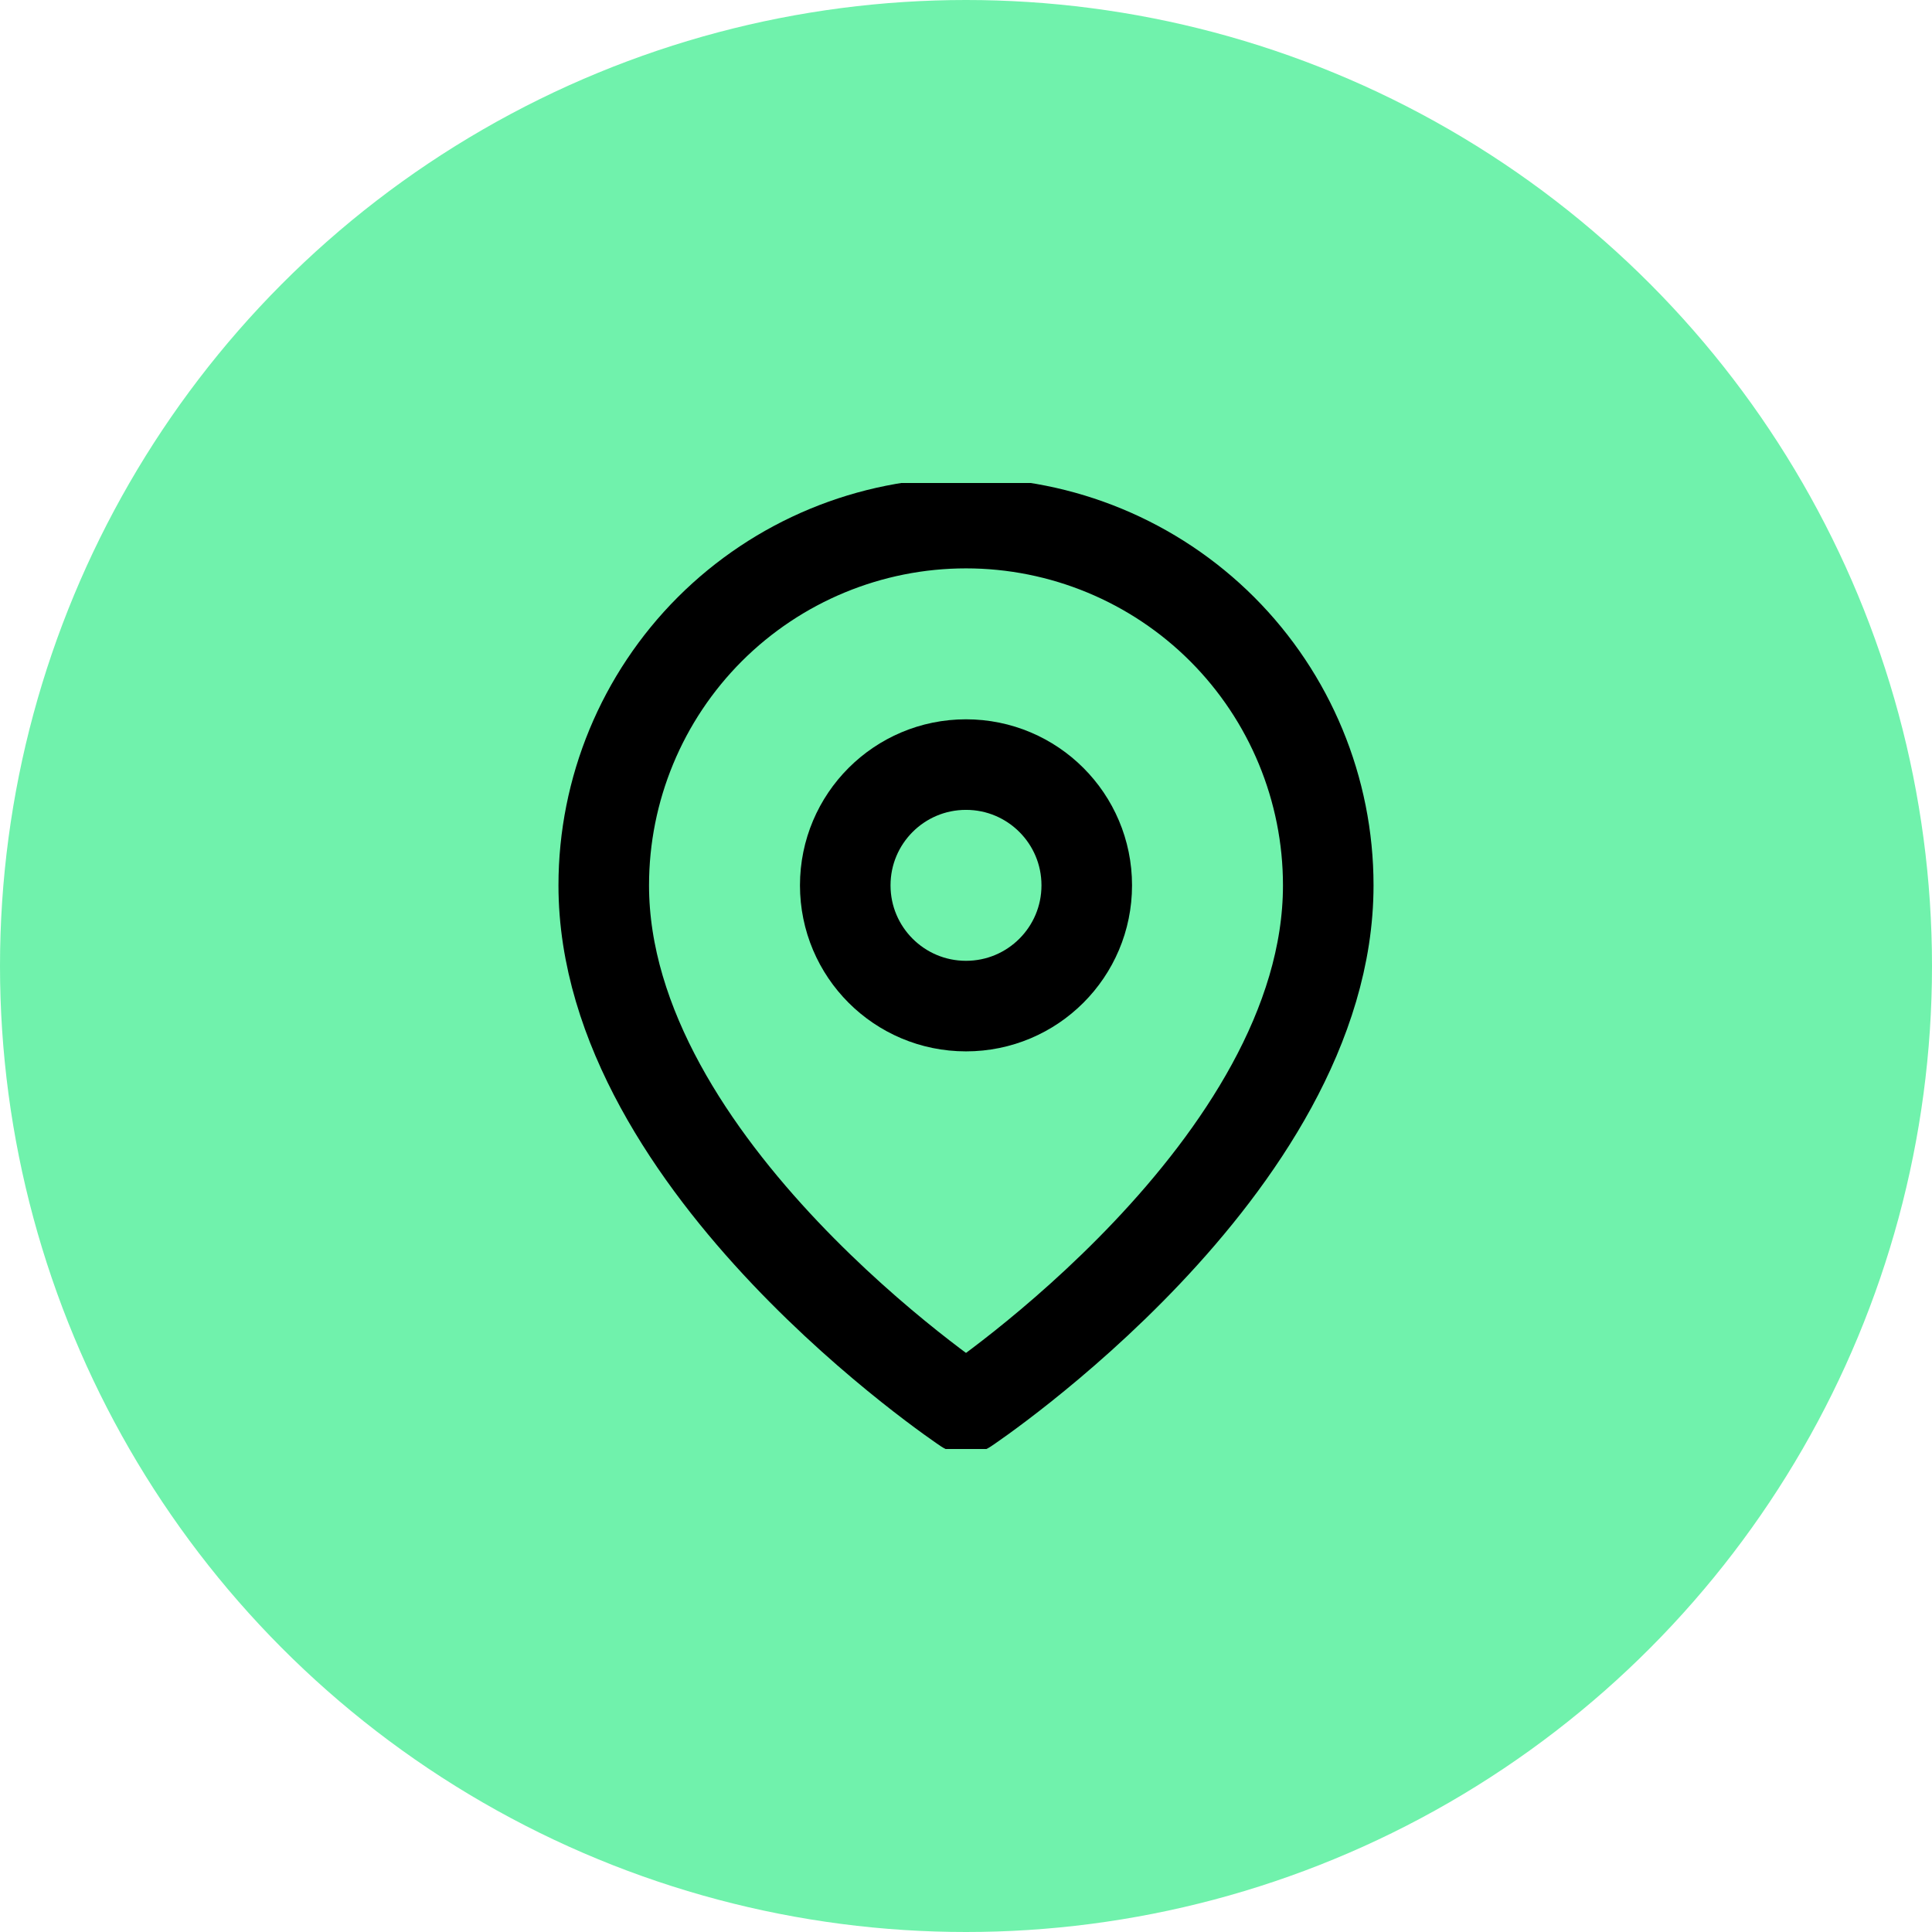 <svg width="32" height="32" viewBox="0 0 32 32" fill="none" xmlns="http://www.w3.org/2000/svg">
<circle cx="16" cy="16" r="16" fill="#70F2AC"/>
<g clip-path="url(#clip0_30971_131251)">
<path d="M22 14.664C22 19.331 16 23.331 16 23.331C16 23.331 10 19.331 10 14.664C10 13.073 10.632 11.547 11.757 10.421C12.883 9.296 14.409 8.664 16 8.664C17.591 8.664 19.117 9.296 20.243 10.421C21.368 11.547 22 13.073 22 14.664Z" stroke="black" stroke-width="1.5" stroke-linecap="round" stroke-linejoin="round"/>
<path d="M16 16.664C17.105 16.664 18 15.769 18 14.664C18 13.559 17.105 12.664 16 12.664C14.895 12.664 14 13.559 14 14.664C14 15.769 14.895 16.664 16 16.664Z" stroke="black" stroke-width="1.5" stroke-linecap="round" stroke-linejoin="round"/>
</g>
<defs>
<clipPath id="clip0_30971_131251">
<rect width="16" height="16" fill="white" transform="translate(8 8)"/>
</clipPath>
</defs>
</svg>
